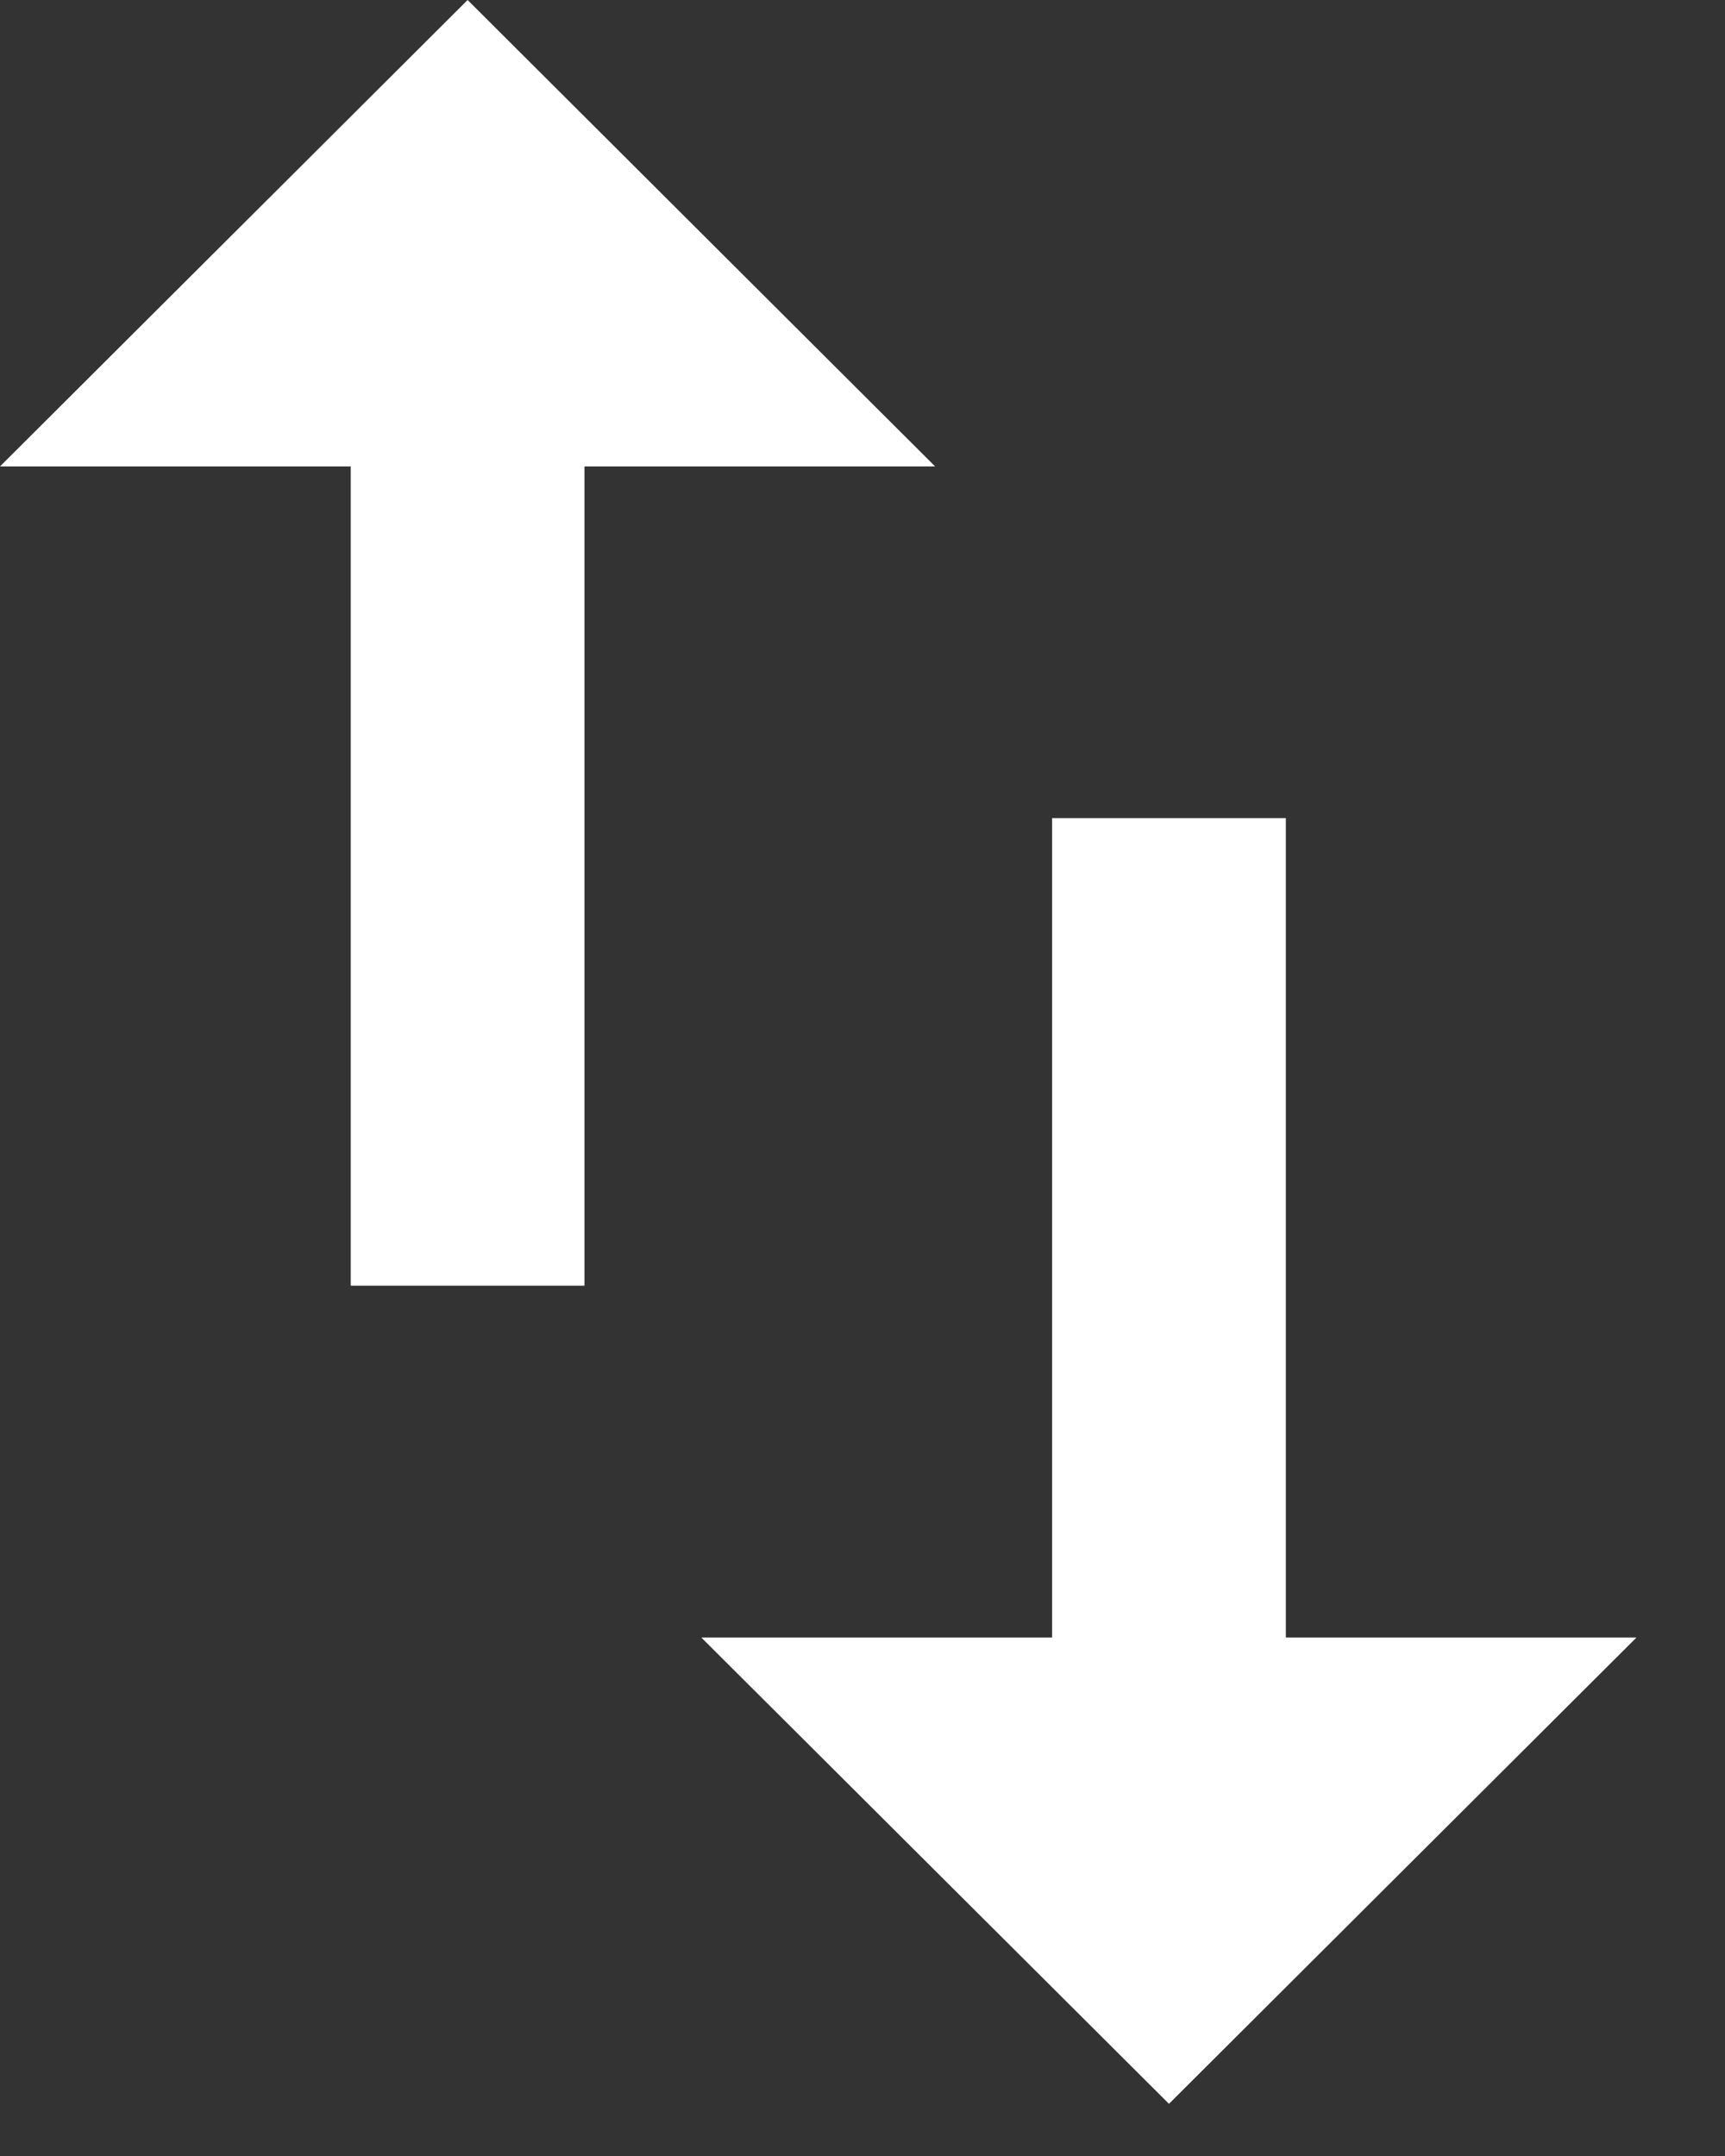 <?xml version="1.0" encoding="UTF-8"?>
<svg width="12px" height="15px" viewBox="0 0 12 15" version="1.1" xmlns="http://www.w3.org/2000/svg" xmlns:xlink="http://www.w3.org/1999/xlink">
    <rect x="0" y="0" width="12" height="15" fill="#333333" stroke="none"/>
    <!-- Generator: Sketch 46.1 (44463) - http://www.bohemiancoding.com/sketch -->
    <title>Shape</title>
    <desc>Created with Sketch.</desc>
    <defs></defs>
    <g id="-" stroke="none" stroke-width="1" fill="none" fill-rule="evenodd">
        <g id="36" transform="translate(-275, -524)" fill="#FFFFFF">
            <path d="M283.945,535.393 L283.945,529.692 L282.319,529.692 L282.319,535.393 L279.879,535.393 L283.132,538.637 L286.384,535.393 L283.945,535.393 L283.945,535.393 Z M278.253,524 L275,527.245 L277.44,527.245 L277.44,532.945 L279.066,532.945 L279.066,527.245 L281.505,527.245 L278.253,524 L278.253,524 Z" id="Shape"></path>
        </g>
    </g>
</svg>